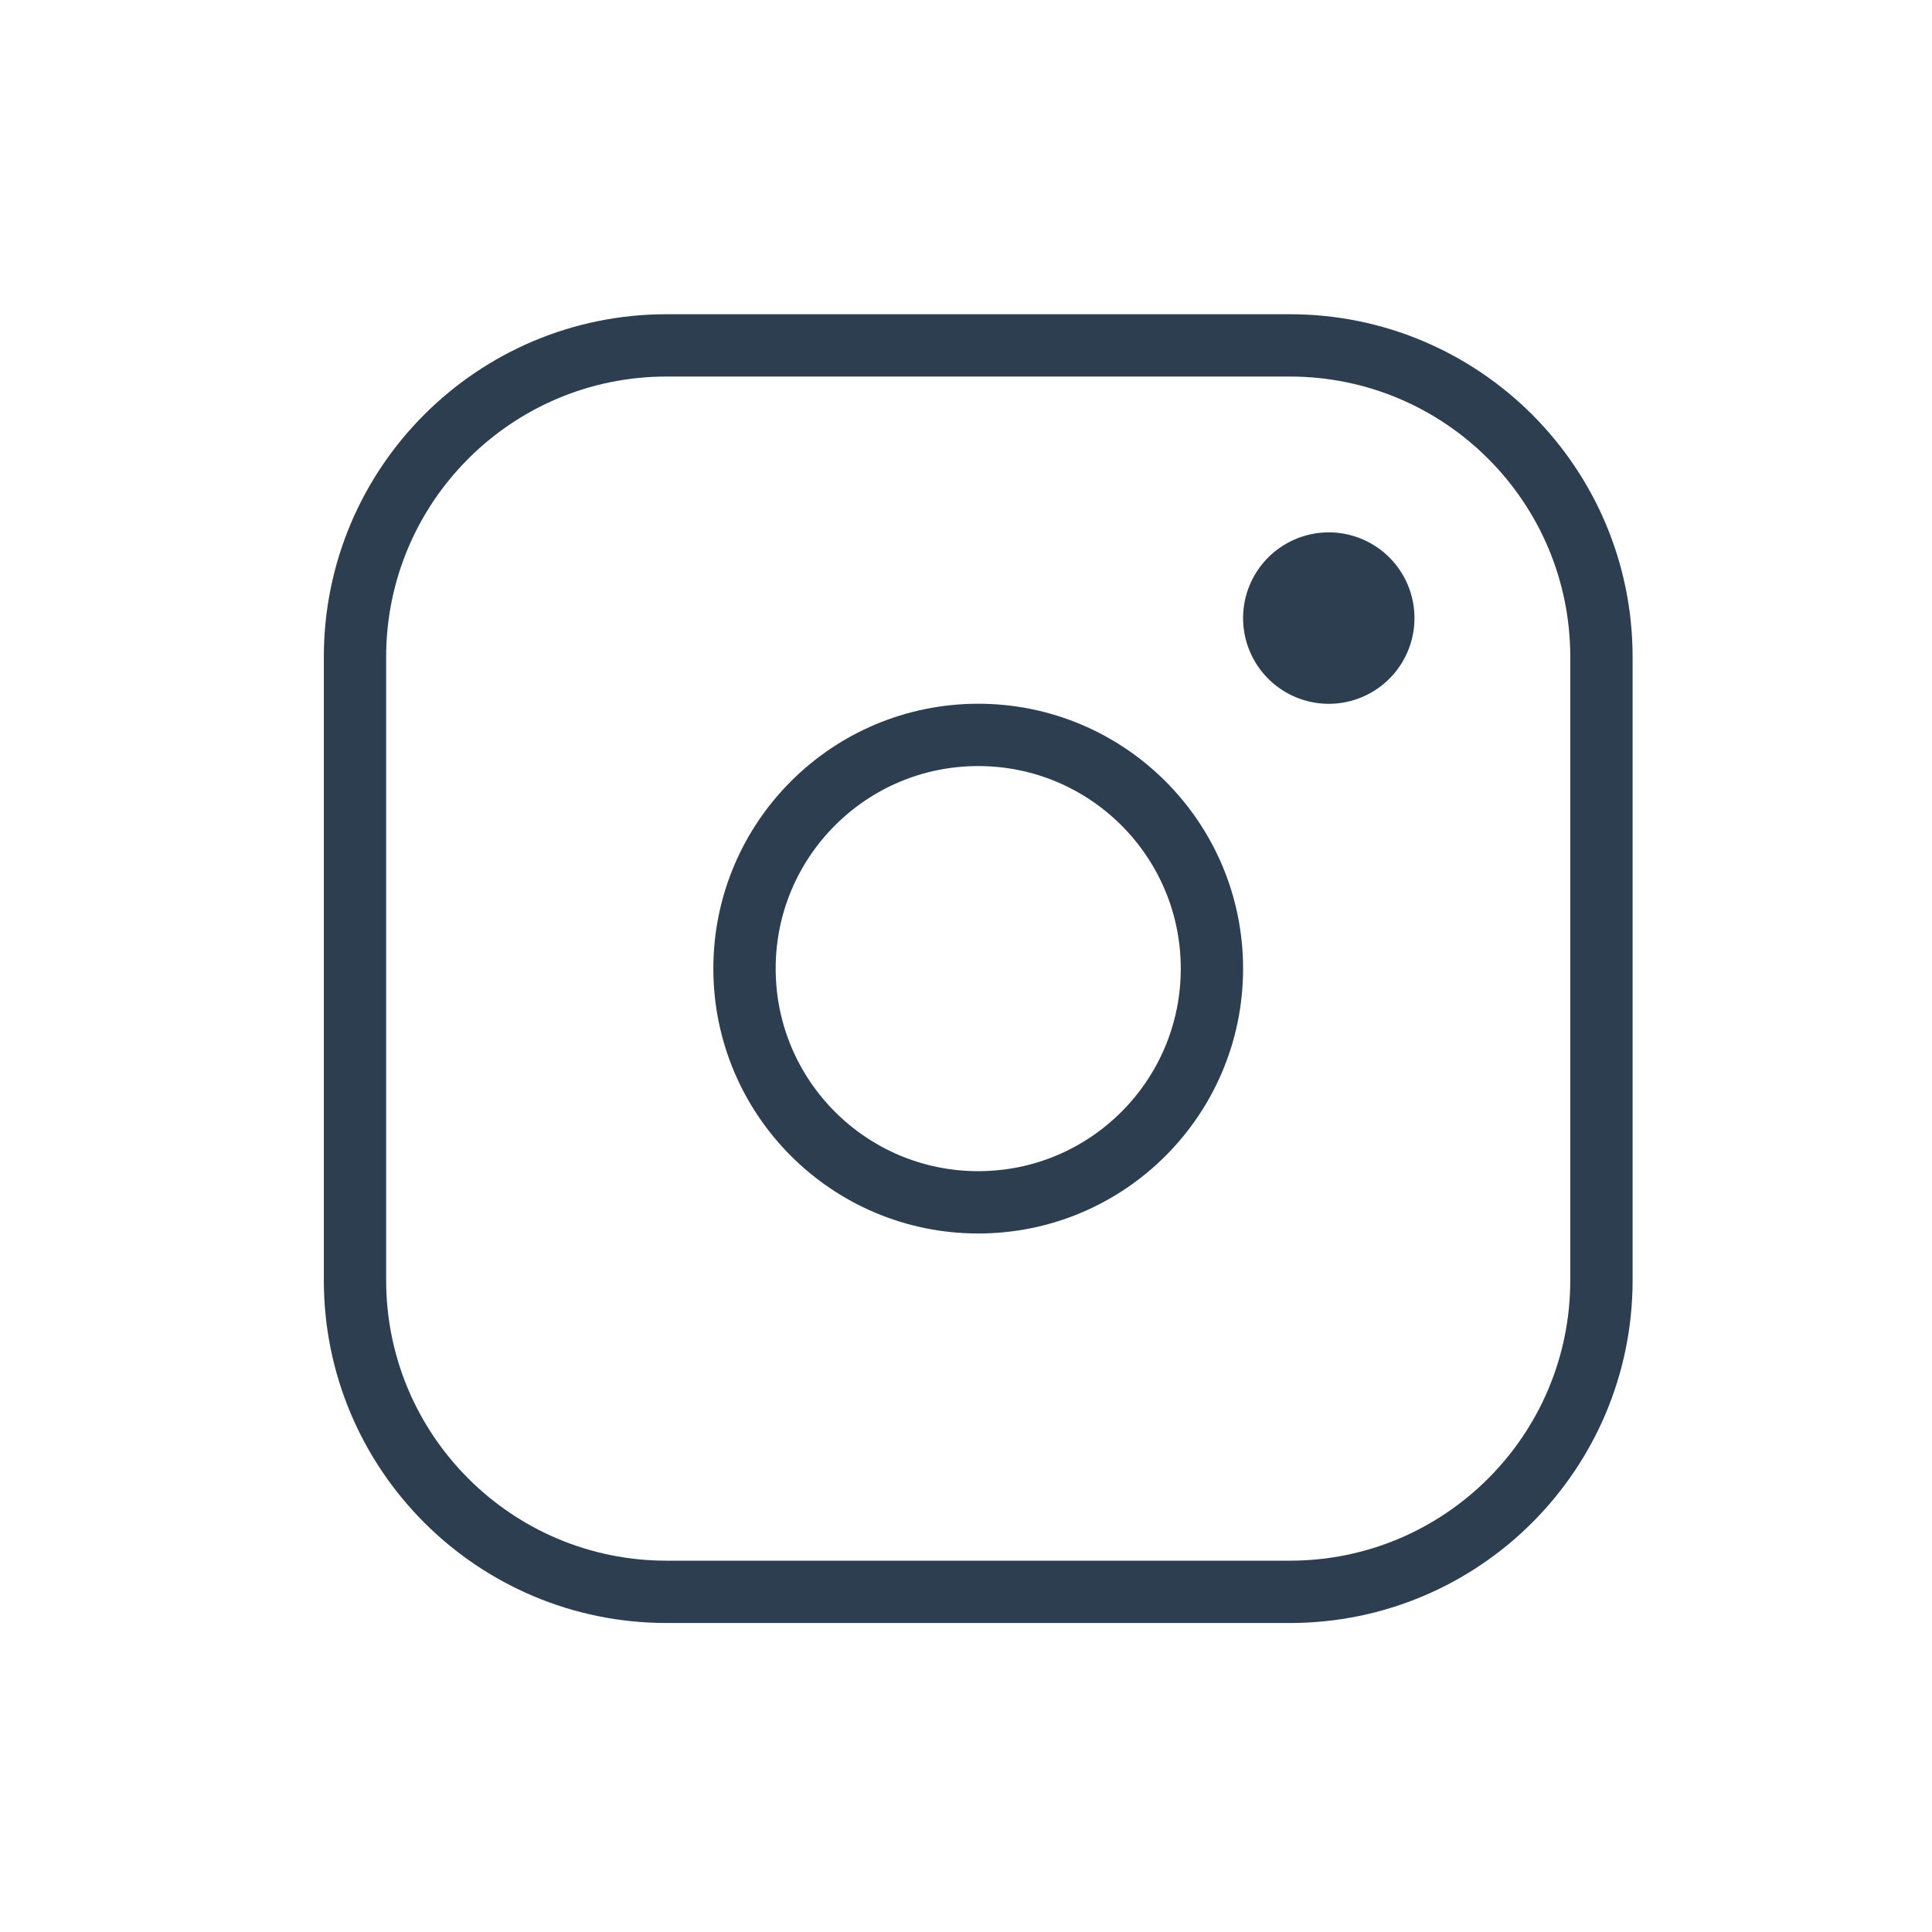 <svg width="31" height="31" viewBox="0 0 31 31" fill="none" xmlns="http://www.w3.org/2000/svg">
<path d="M20.696 5.542H10.696C7.935 5.542 5.696 7.781 5.696 10.542V20.542C5.696 23.303 7.935 25.542 10.696 25.542H20.696C23.458 25.542 25.696 23.303 25.696 20.542V10.542C25.696 7.781 23.458 5.542 20.696 5.542Z" stroke="#2C3E50" stroke-linecap="round" stroke-linejoin="round"/>
<path d="M15.696 19.292C17.767 19.292 19.446 17.613 19.446 15.542C19.446 13.471 17.767 11.792 15.696 11.792C13.625 11.792 11.946 13.471 11.946 15.542C11.946 17.613 13.625 19.292 15.696 19.292Z" stroke="#2C3E50" stroke-linecap="round" stroke-linejoin="round"/>
<path d="M21.321 9.917V9.918" stroke="#2C3E50" stroke-width="2.75" stroke-linecap="round" stroke-linejoin="round"/>
</svg>
